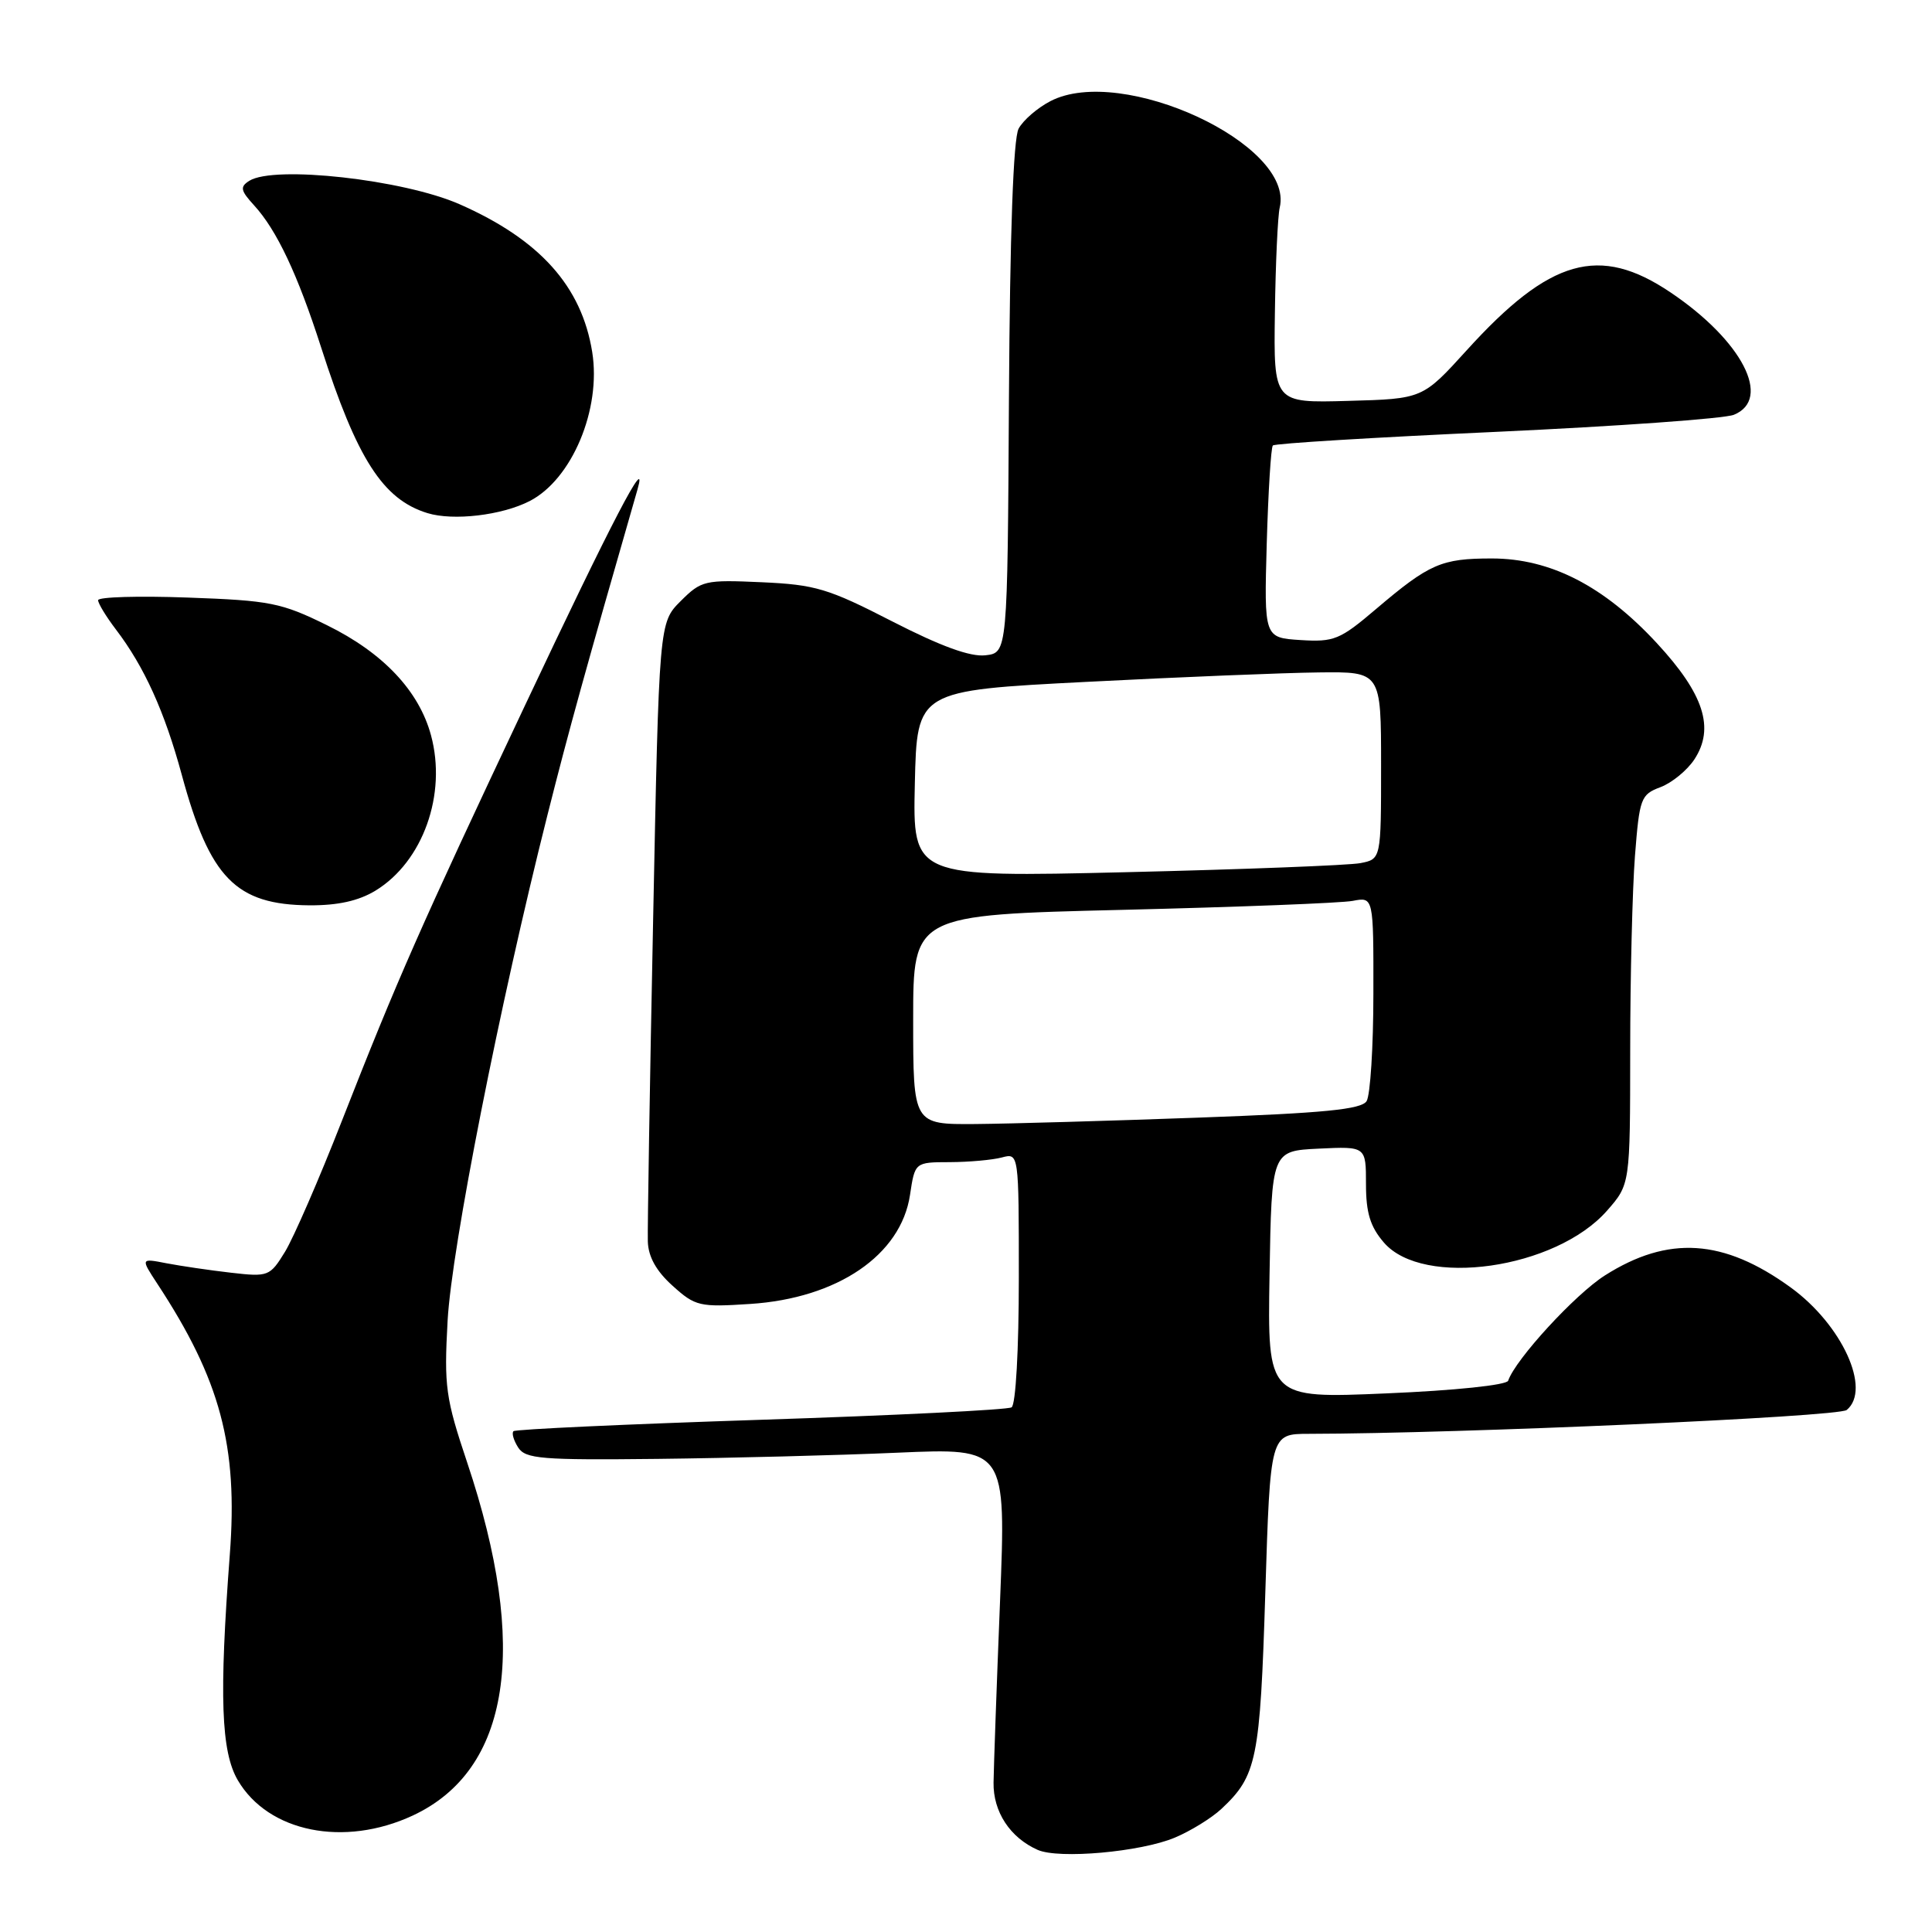 <?xml version="1.0" encoding="UTF-8" standalone="no"?>
<!DOCTYPE svg PUBLIC "-//W3C//DTD SVG 1.1//EN" "http://www.w3.org/Graphics/SVG/1.1/DTD/svg11.dtd" >
<svg xmlns="http://www.w3.org/2000/svg" xmlns:xlink="http://www.w3.org/1999/xlink" version="1.1" viewBox="0 0 256 256">
 <g >
 <path fill="currentColor"
d=" M 155.66 243.50 C 157.76 242.62 160.53 240.91 161.83 239.70 C 166.54 235.30 166.97 233.19 167.66 211.04 C 168.32 190.00 168.32 190.00 173.41 189.99 C 193.53 189.96 243.60 187.74 244.70 186.83 C 248.00 184.10 244.08 175.53 237.27 170.59 C 228.39 164.15 221.06 163.67 212.66 169.00 C 208.72 171.50 200.81 180.11 199.84 182.95 C 199.65 183.53 192.78 184.25 183.72 184.63 C 167.95 185.31 167.95 185.31 168.22 168.91 C 168.50 152.50 168.50 152.50 174.75 152.20 C 181.00 151.90 181.00 151.90 181.00 156.90 C 181.00 160.70 181.56 162.54 183.37 164.64 C 188.55 170.67 206.14 168.16 212.94 160.42 C 216.00 156.93 216.00 156.93 216.01 139.22 C 216.01 129.47 216.30 117.86 216.64 113.42 C 217.24 105.76 217.41 105.28 220.03 104.30 C 221.55 103.72 223.56 102.07 224.51 100.63 C 227.24 96.47 225.78 91.96 219.54 85.22 C 212.53 77.64 205.43 74.00 197.67 74.00 C 190.99 74.00 189.40 74.69 182.32 80.71 C 177.55 84.77 176.77 85.09 172.32 84.81 C 167.50 84.50 167.50 84.50 167.85 72.00 C 168.05 65.12 168.41 59.29 168.66 59.03 C 168.91 58.76 182.25 57.95 198.31 57.22 C 214.36 56.48 228.51 55.47 229.75 54.96 C 234.85 52.88 230.84 45.13 221.36 38.75 C 211.93 32.39 205.37 34.25 194.34 46.42 C 188.50 52.85 188.50 52.85 178.63 53.12 C 168.76 53.40 168.76 53.40 168.93 41.45 C 169.02 34.88 169.31 28.60 169.57 27.50 C 171.55 19.13 148.66 8.50 139.19 13.40 C 137.47 14.29 135.57 15.93 134.97 17.05 C 134.27 18.37 133.82 30.83 133.69 52.79 C 133.50 86.50 133.50 86.50 130.57 86.83 C 128.57 87.06 124.67 85.64 118.23 82.34 C 109.75 77.98 108.04 77.47 100.94 77.15 C 93.38 76.81 92.94 76.91 90.19 79.65 C 87.33 82.51 87.33 82.51 86.54 122.01 C 86.10 143.73 85.79 162.85 85.84 164.50 C 85.90 166.53 86.96 168.43 89.12 170.37 C 92.13 173.09 92.69 173.22 99.40 172.78 C 110.98 172.03 119.38 166.30 120.58 158.34 C 121.23 154.00 121.23 154.00 125.86 153.99 C 128.41 153.98 131.51 153.70 132.75 153.37 C 135.00 152.77 135.00 152.77 135.00 169.32 C 135.00 178.87 134.59 186.13 134.04 186.48 C 133.51 186.81 118.54 187.55 100.79 188.13 C 83.03 188.71 68.29 189.39 68.04 189.64 C 67.78 189.89 68.06 190.86 68.66 191.80 C 69.63 193.31 71.73 193.48 87.13 193.31 C 96.68 193.20 110.98 192.84 118.91 192.49 C 133.32 191.86 133.32 191.86 132.51 212.18 C 132.06 223.36 131.68 234.16 131.65 236.20 C 131.59 240.07 133.84 243.50 137.50 245.12 C 140.31 246.36 151.12 245.40 155.66 243.50 Z  M 54.69 240.57 C 67.61 234.55 70.12 218.31 61.91 193.81 C 59.04 185.24 58.83 183.74 59.31 175.00 C 59.85 165.29 66.21 133.09 72.54 108.00 C 75.41 96.62 77.54 88.95 84.47 64.86 C 85.96 59.69 81.07 69.07 69.55 93.50 C 55.69 122.87 52.65 129.77 45.31 148.50 C 42.30 156.20 38.90 164.01 37.77 165.86 C 35.76 169.13 35.56 169.21 30.60 168.64 C 27.79 168.32 23.95 167.75 22.06 167.39 C 18.63 166.72 18.63 166.72 20.85 170.11 C 29.20 182.82 31.55 191.61 30.45 206.00 C 29.03 224.74 29.29 232.10 31.51 235.89 C 35.55 242.78 45.59 244.80 54.69 240.57 Z  M 49.76 118.01 C 56.04 114.17 59.23 105.26 57.11 97.43 C 55.52 91.54 50.76 86.50 43.34 82.85 C 37.27 79.86 35.80 79.57 24.87 79.18 C 18.34 78.94 13.00 79.10 13.00 79.53 C 13.00 79.96 14.06 81.70 15.36 83.41 C 19.13 88.36 21.81 94.29 24.09 102.68 C 27.80 116.36 31.26 119.89 41.00 119.96 C 44.78 119.98 47.52 119.37 49.76 118.01 Z  M 70.17 66.40 C 75.79 63.52 79.69 54.23 78.47 46.64 C 77.07 37.93 71.52 31.74 60.89 27.06 C 53.46 23.79 36.32 21.88 33.03 23.96 C 31.77 24.76 31.87 25.24 33.66 27.20 C 36.67 30.48 39.44 36.35 42.56 46.06 C 47.30 60.82 50.74 66.18 56.64 67.99 C 60.06 69.04 66.48 68.29 70.17 66.40 Z  M 121.00 135.11 C 121.00 121.23 121.00 121.23 148.75 120.56 C 164.01 120.19 177.74 119.66 179.25 119.37 C 182.00 118.84 182.00 118.84 181.98 131.67 C 181.98 138.73 181.57 145.13 181.08 145.91 C 180.38 147.00 175.46 147.49 158.84 148.09 C 147.10 148.52 133.79 148.90 129.25 148.94 C 121.00 149.00 121.00 149.00 121.00 135.11 Z  M 121.22 103.87 C 121.50 91.50 121.50 91.50 144.00 90.35 C 156.38 89.71 170.21 89.15 174.75 89.10 C 183.00 89.00 183.00 89.00 183.00 101.42 C 183.00 113.84 183.00 113.84 180.25 114.37 C 178.74 114.66 164.77 115.20 149.22 115.57 C 120.94 116.24 120.94 116.24 121.22 103.87 Z "/>
</g>
</svg>